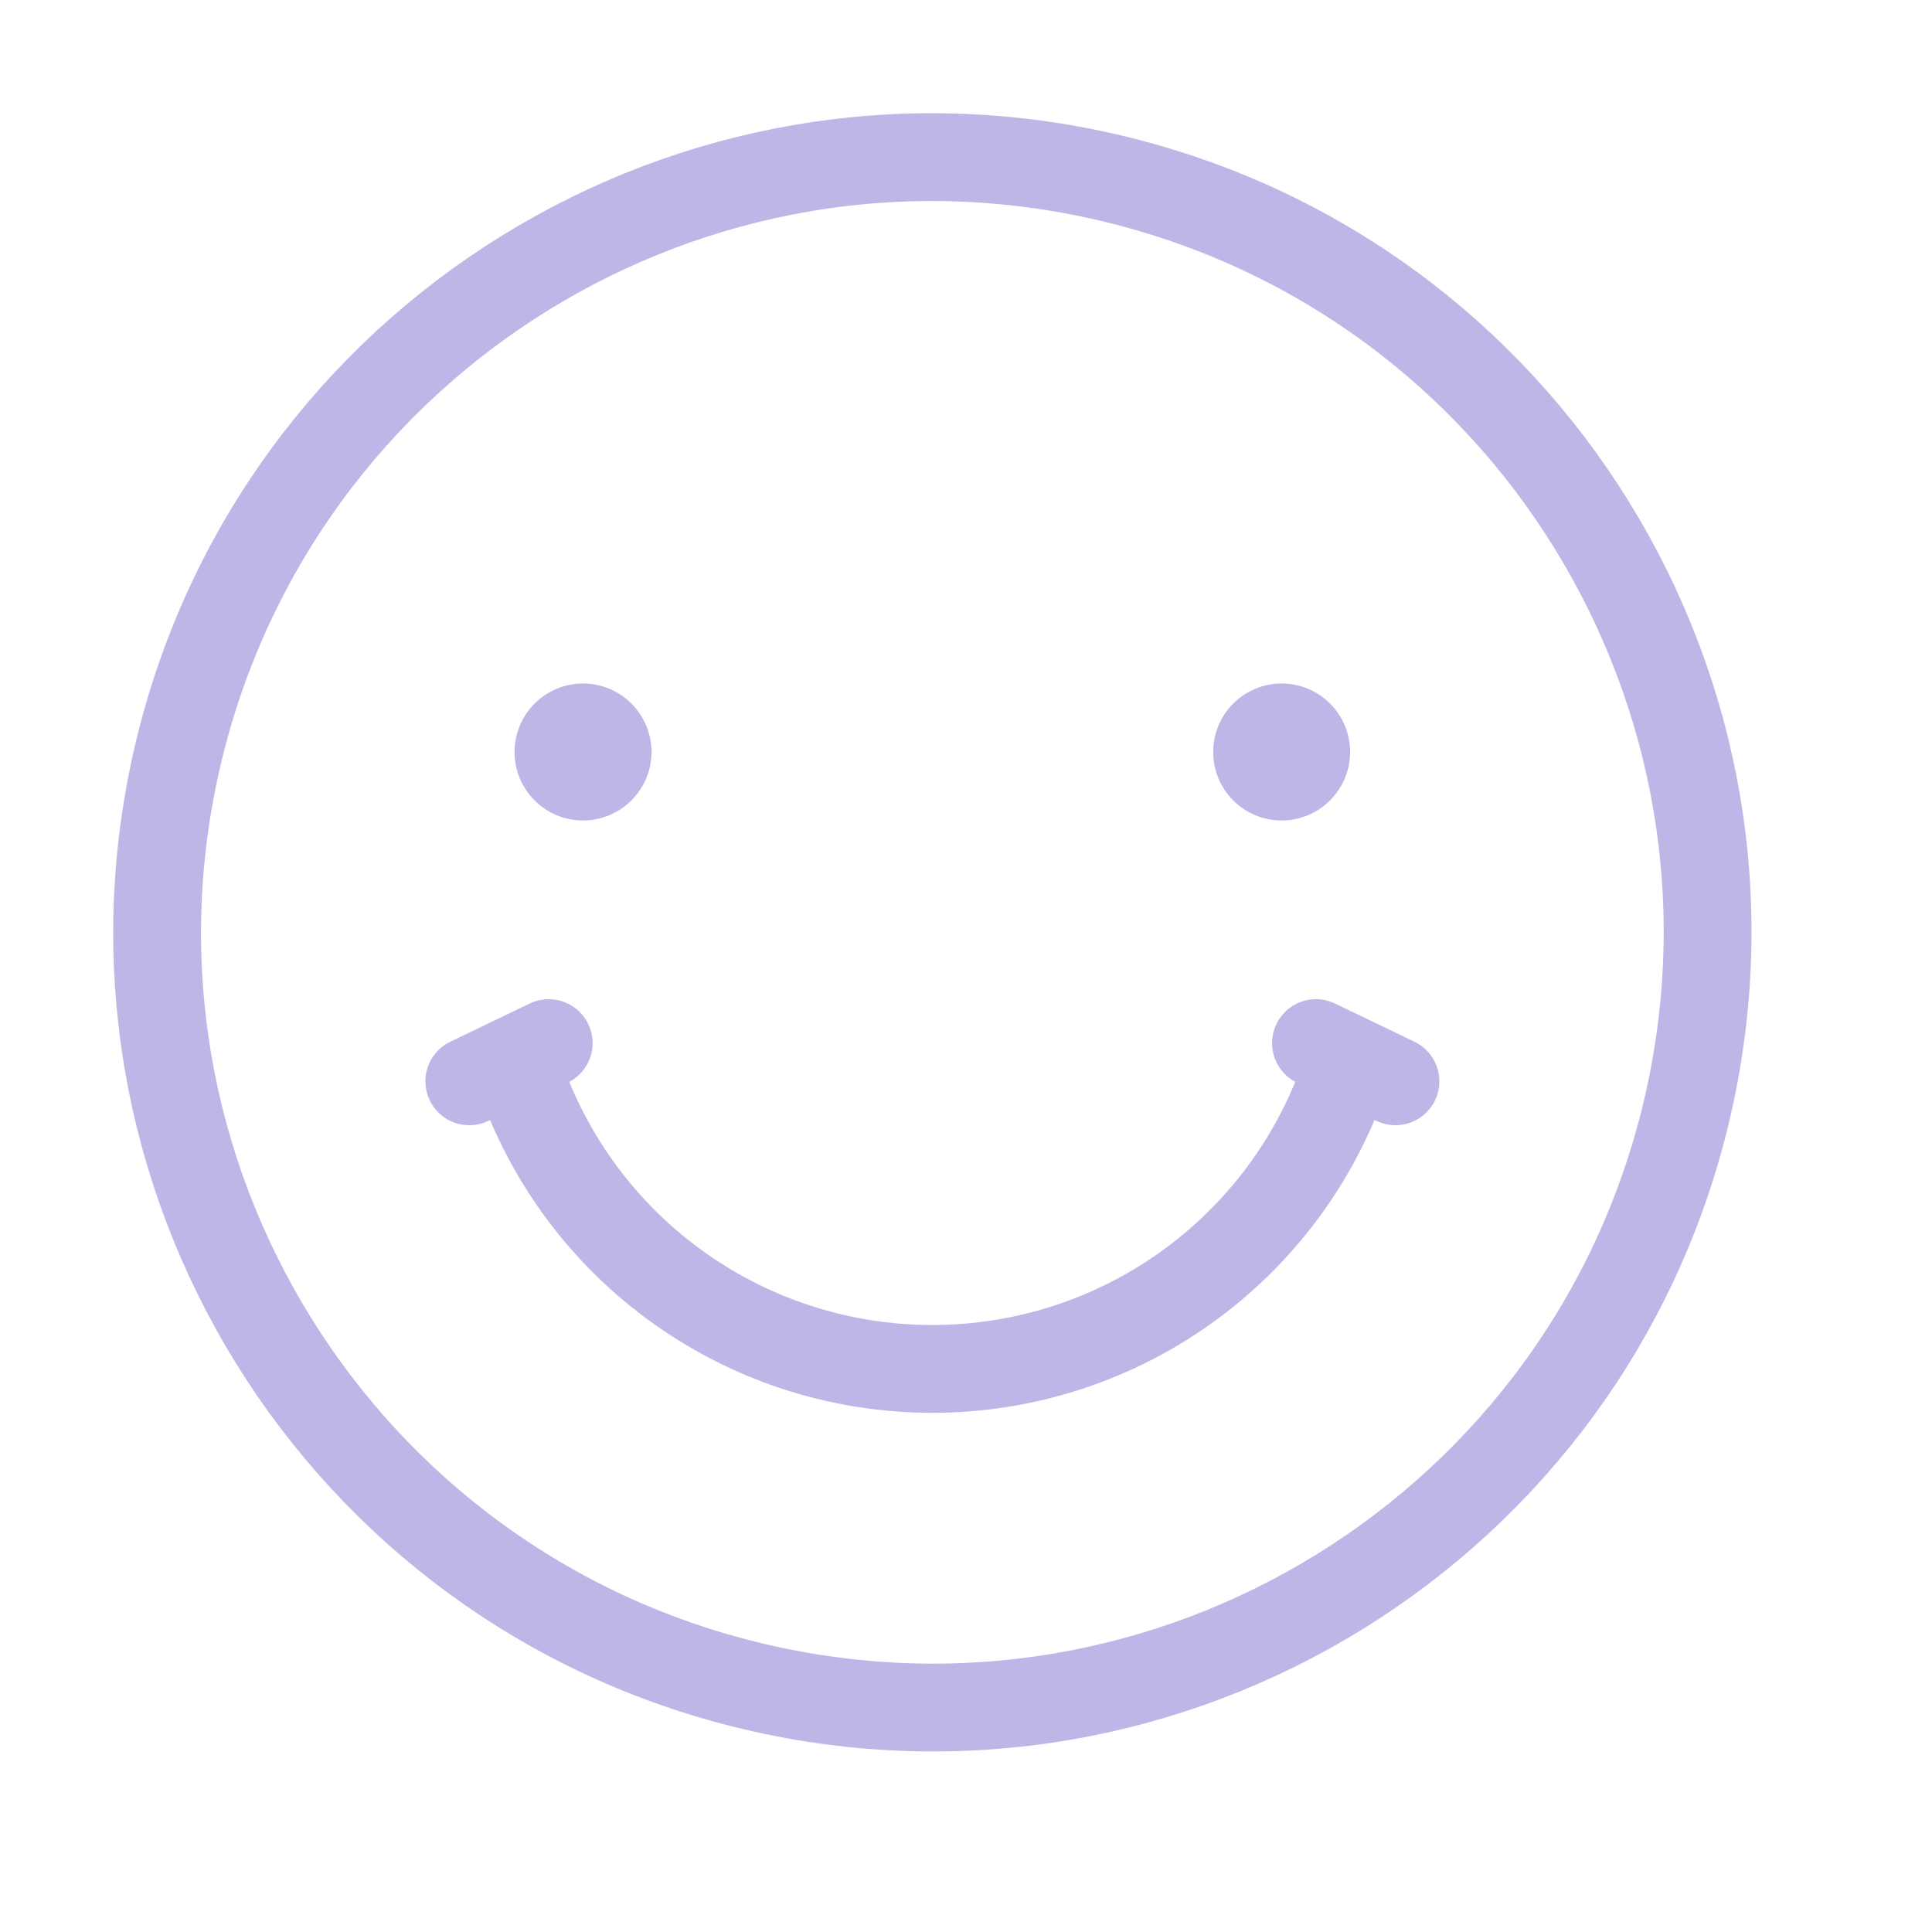 <svg width="22" height="22" viewBox="0 0 22 22" fill="none" xmlns="http://www.w3.org/2000/svg">
<path d="M19.207 12.644C20.326 7.9 17.388 3.147 12.644 2.027C7.9 0.908 3.147 3.846 2.027 8.59C0.908 13.334 3.846 18.087 8.59 19.206C13.334 20.326 18.087 17.388 19.207 12.644Z" stroke="#BDB7E7" stroke-linecap="round" stroke-linejoin="round"/>
<path d="M5.859 8.564C5.859 8.41 5.904 8.259 5.99 8.13C6.075 8.002 6.197 7.902 6.339 7.843C6.482 7.783 6.639 7.768 6.79 7.798C6.941 7.827 7.081 7.902 7.19 8.011C7.299 8.12 7.373 8.259 7.404 8.41C7.434 8.561 7.419 8.718 7.36 8.861C7.301 9.003 7.201 9.125 7.072 9.211C6.944 9.297 6.793 9.343 6.639 9.343C6.432 9.343 6.234 9.261 6.088 9.115C5.942 8.969 5.859 8.771 5.859 8.564Z" fill="#BDB7E7"/>
<path d="M13.815 8.564C13.814 8.41 13.86 8.259 13.945 8.13C14.031 8.002 14.152 7.902 14.295 7.843C14.437 7.783 14.594 7.768 14.746 7.798C14.897 7.827 15.036 7.902 15.145 8.011C15.255 8.12 15.329 8.259 15.359 8.41C15.389 8.561 15.374 8.718 15.315 8.861C15.256 9.003 15.156 9.125 15.028 9.211C14.9 9.297 14.749 9.343 14.594 9.343C14.388 9.343 14.19 9.261 14.043 9.115C13.897 8.969 13.815 8.771 13.815 8.564Z" fill="#BDB7E7"/>
<path d="M15.361 12.096C15.046 13.108 14.415 13.993 13.562 14.621C12.708 15.25 11.676 15.588 10.616 15.588C9.556 15.588 8.524 15.25 7.67 14.621C6.816 13.993 6.186 13.108 5.871 12.096" stroke="#BDB7E7" stroke-linecap="round" stroke-linejoin="round"/>
<path d="M6.248 11.878L5.344 12.313" stroke="#BDB7E7" stroke-linecap="round" stroke-linejoin="round"/>
<path d="M14.985 11.878L15.89 12.313" stroke="#BDB7E7" stroke-linecap="round" stroke-linejoin="round"/>
</svg>

